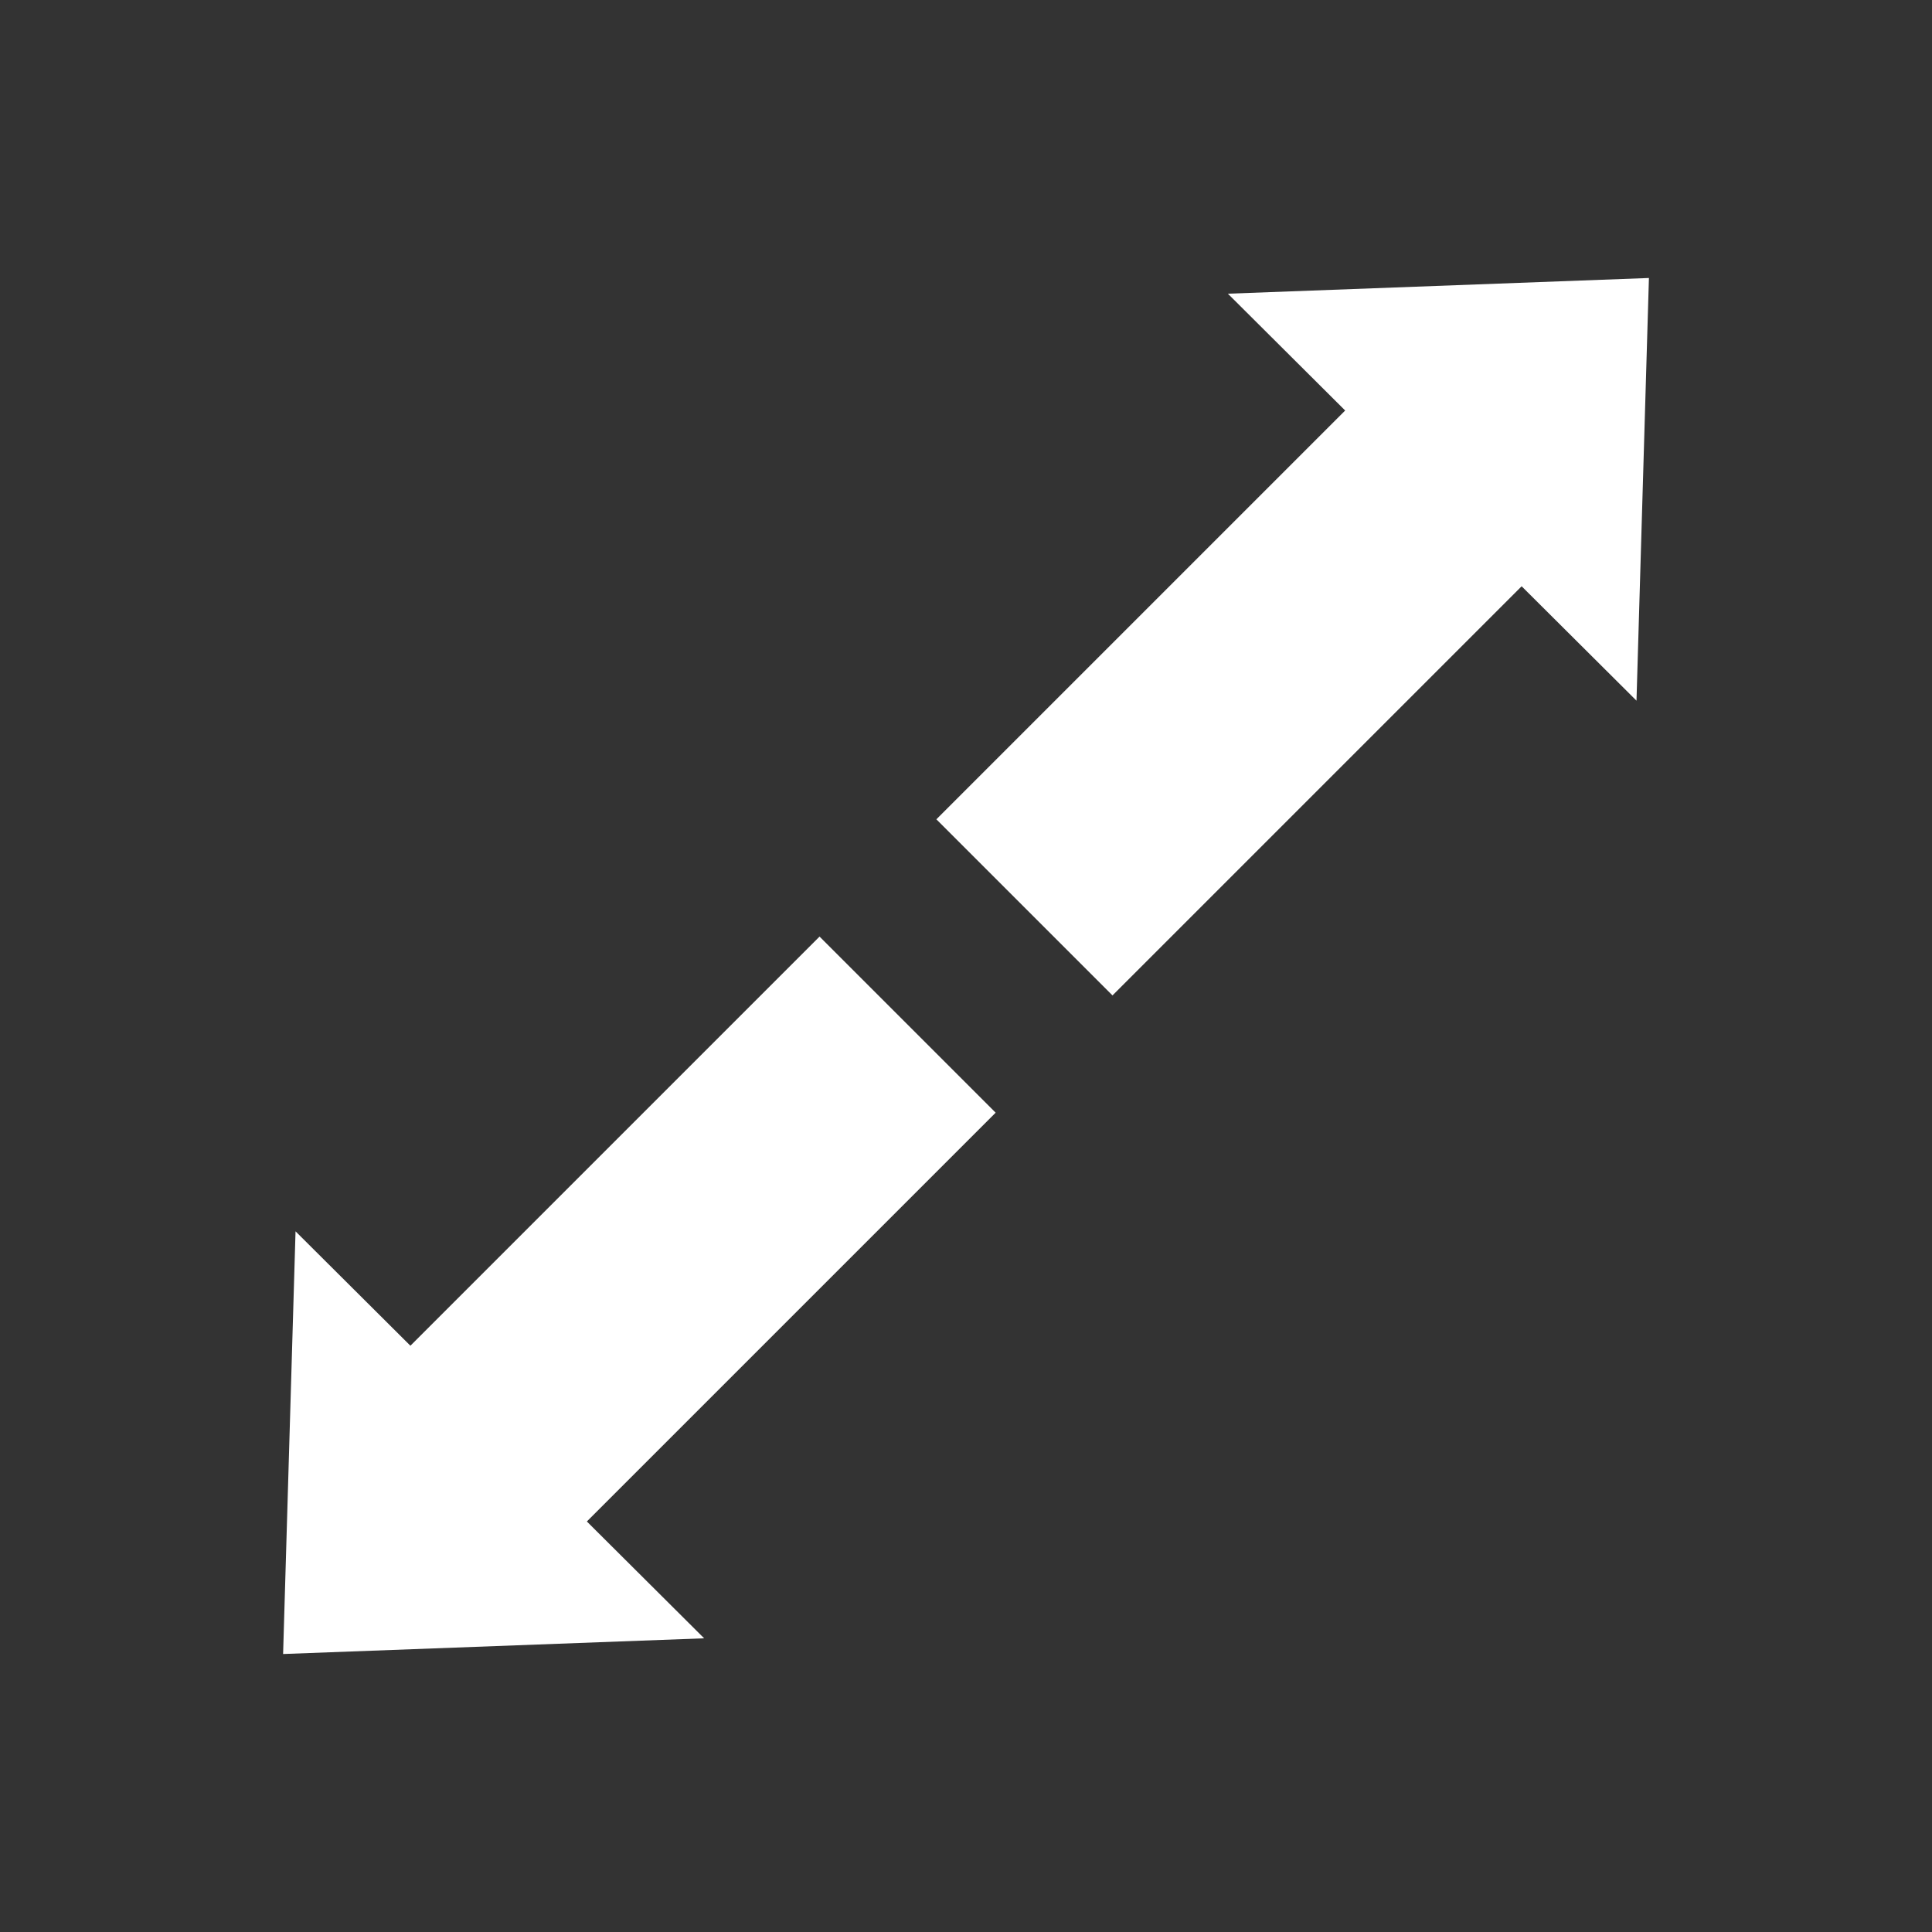 <svg height="256" viewBox="0 0 67.733 67.733" width="256" xmlns="http://www.w3.org/2000/svg"><rect x="0" y="0" width="67.733" height="67.733" fill="#333333" stroke="none"/><g fill="#fff"><g transform="matrix(.707 .707 -.707 .707 195.983 -176.144)"><path d="m29.5 239.782h8.733v20.489h-8.733z"/><path d="m34.932 279.156 4.581 9.017-10.1-.541-10.1-.541 5.519-8.476 5.519-8.476z" transform="matrix(.998 -.035 .057 .616 -11.943 63.839)"/></g><g transform="matrix(-.707 -.707 .707 -.707 -128.249 243.877)"><path d="m29.5 239.782h8.733v20.489h-8.733z"/><path d="m34.932 279.156 4.581 9.017-10.1-.541-10.1-.541 5.519-8.476 5.519-8.476z" transform="matrix(.998 -.035 .057 .616 -11.943 63.839)"/></g></g></svg>